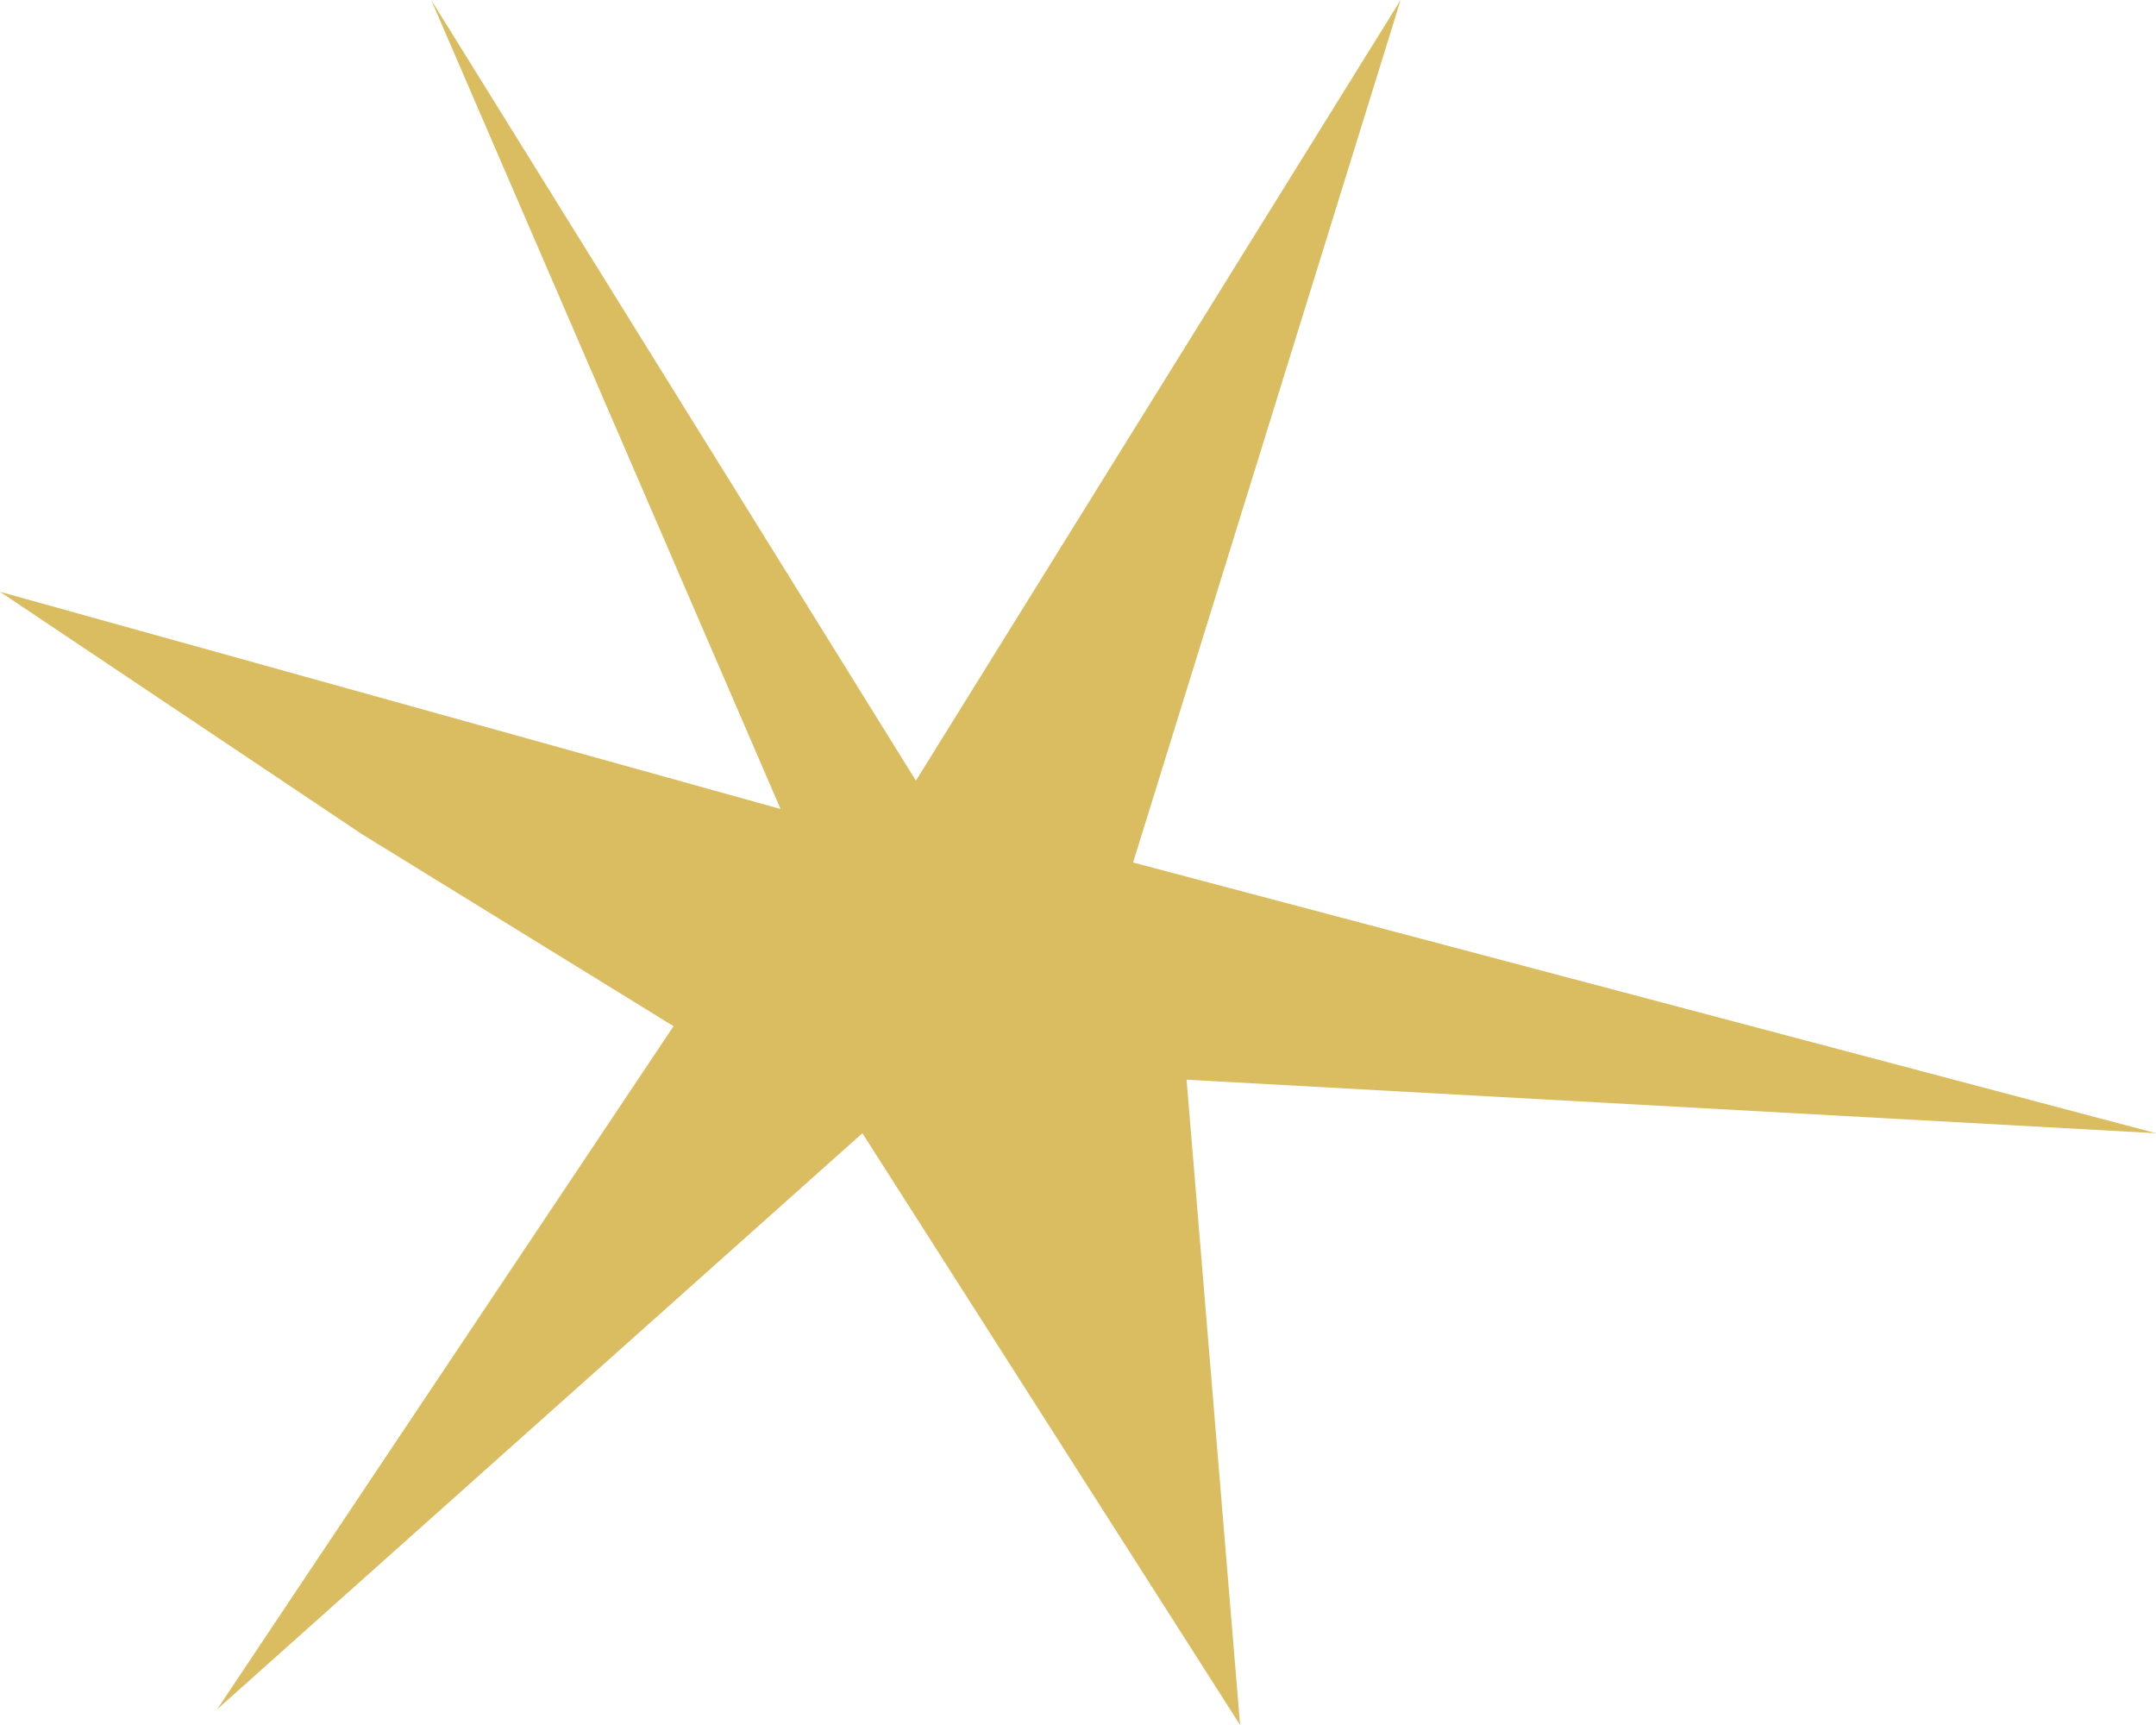 <?xml version="1.0" encoding="utf-8"?>
<!-- Generator: Adobe Illustrator 28.1.0, SVG Export Plug-In . SVG Version: 6.00 Build 0)  -->
<svg version="1.1" id="圖層_1" xmlns="http://www.w3.org/2000/svg" xmlns:xlink="http://www.w3.org/1999/xlink" x="0px" y="0px"
	 viewBox="0 0 68.5 54.8" style="enable-background:new 0 0 68.5 54.8;" xml:space="preserve">
<style type="text/css">
	.st0{fill:#DABD61;}
</style>
<polygon class="st0" points="27.4,36 6.9,54.3 21.4,32.6 11.5,26.5 0,18.8 24.8,25.7 13.7,0 29.1,24.8 44.5,0 36,27.4 68.5,36 
	37.7,34.3 39.4,54.8 "/>
</svg>
